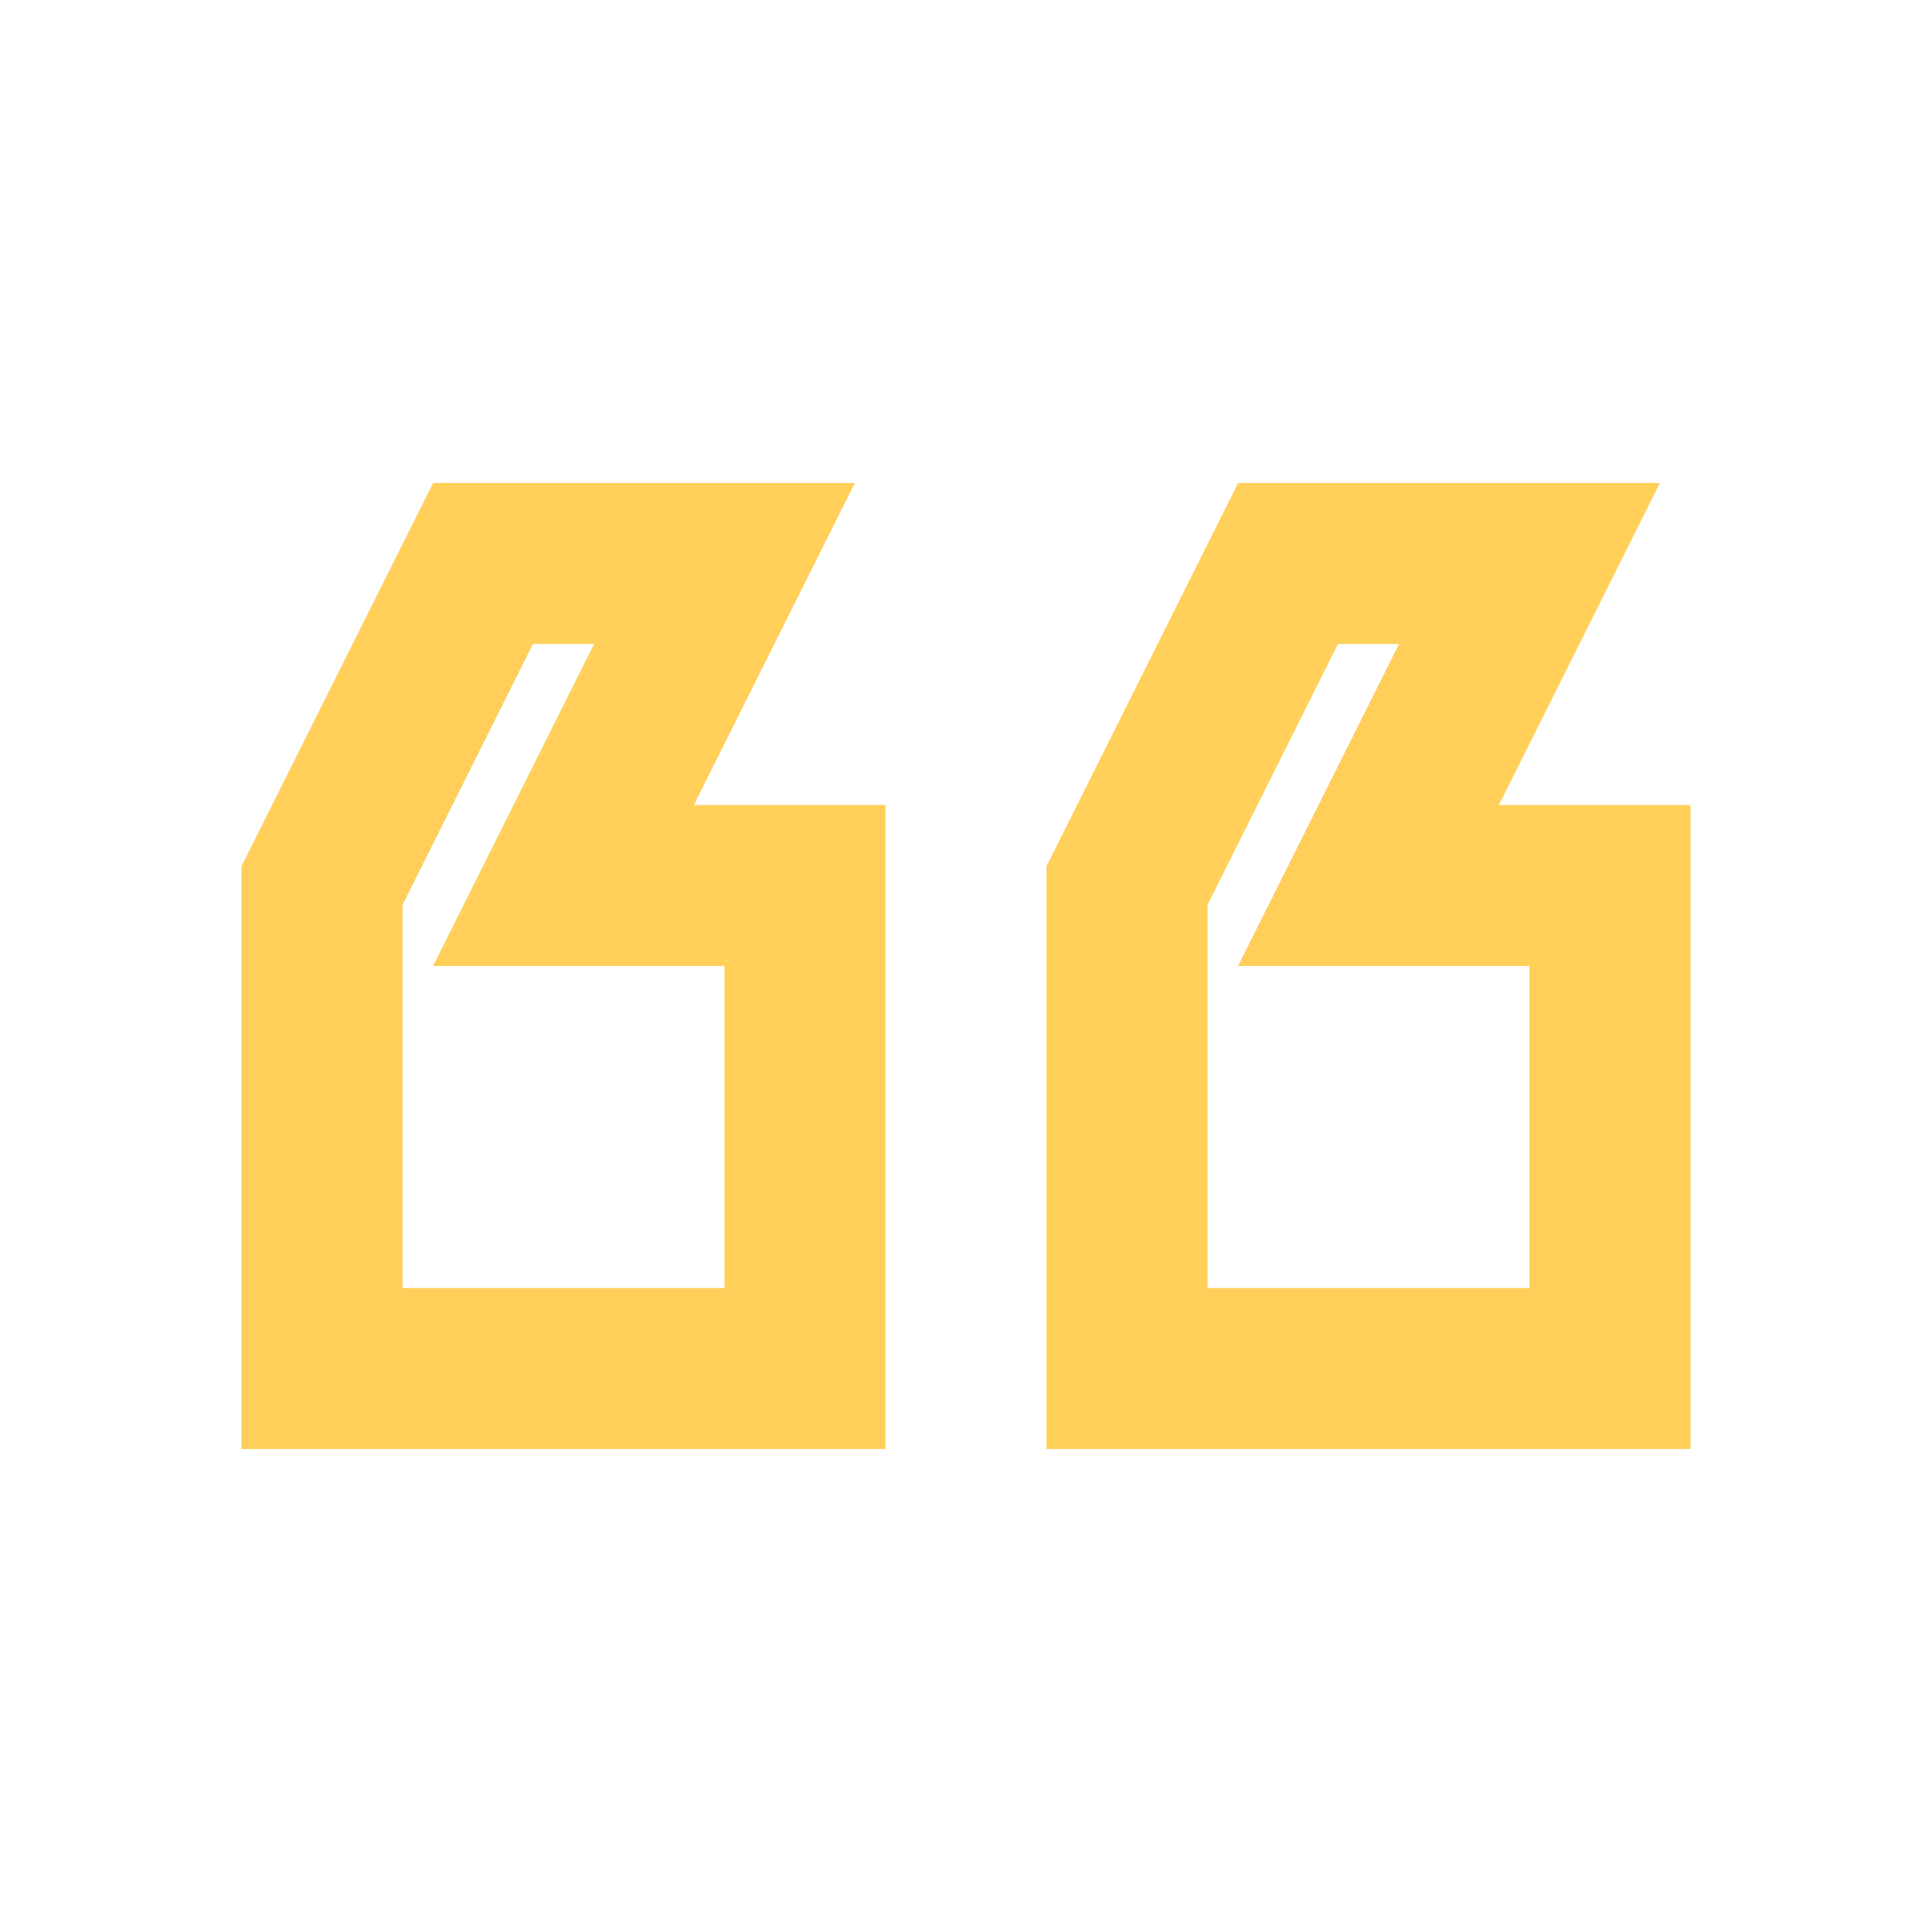 <svg width="72" height="72" viewBox="0 0 72 72" fill="none" xmlns="http://www.w3.org/2000/svg">
<path d="M16.14 18H31.86L25.86 30H33V54H9V32.28L16.14 18ZM22.14 24H19.86L15 33.72V48H27V36H16.14L22.14 24ZM46.14 18H61.86L55.86 30H63V54H39V32.28L46.14 18ZM52.14 24H49.86L45 33.72V48H57V36H46.14L52.14 24Z" fill="#FFB600" fill-opacity="0.65"/>
</svg>
